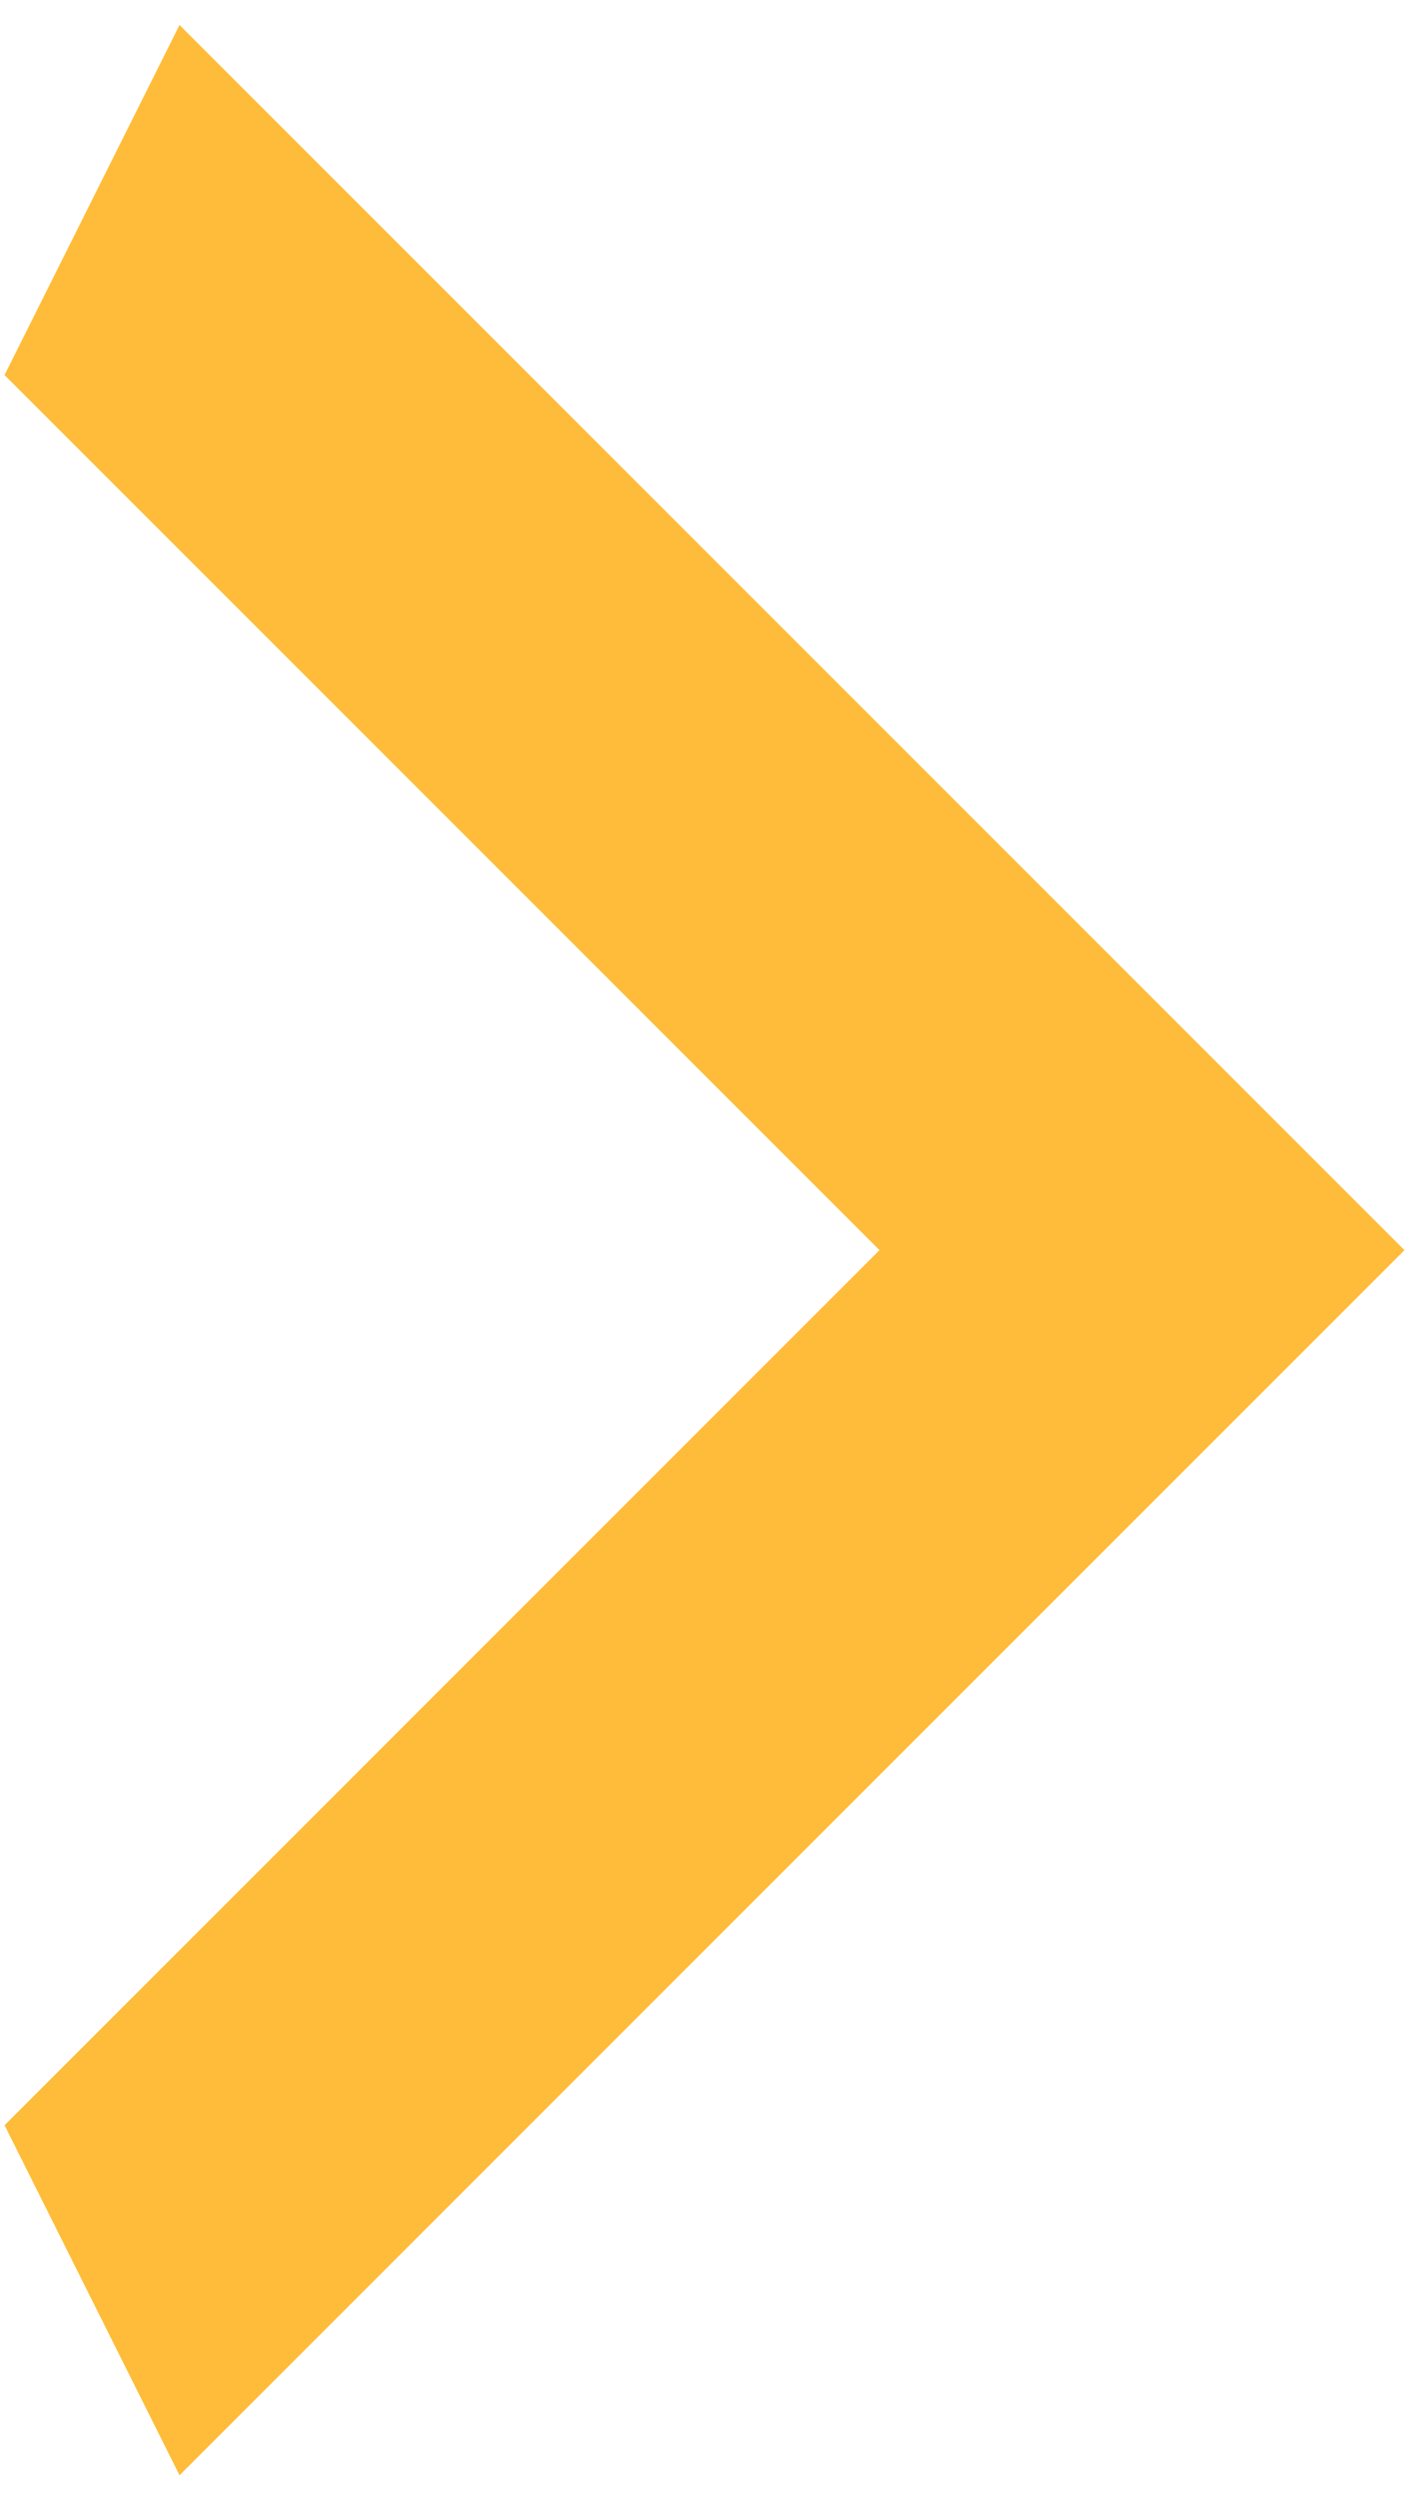 <svg width="31" height="55" viewBox="0 0 31 55" fill="none" xmlns="http://www.w3.org/2000/svg">
<path d="M0.1 46.75L19.35 27.5L0.1 8.25L3.95 0.55L30.9 27.5L3.95 54.45L0.1 46.75Z" fill="#FFBC3A"/>
</svg>

